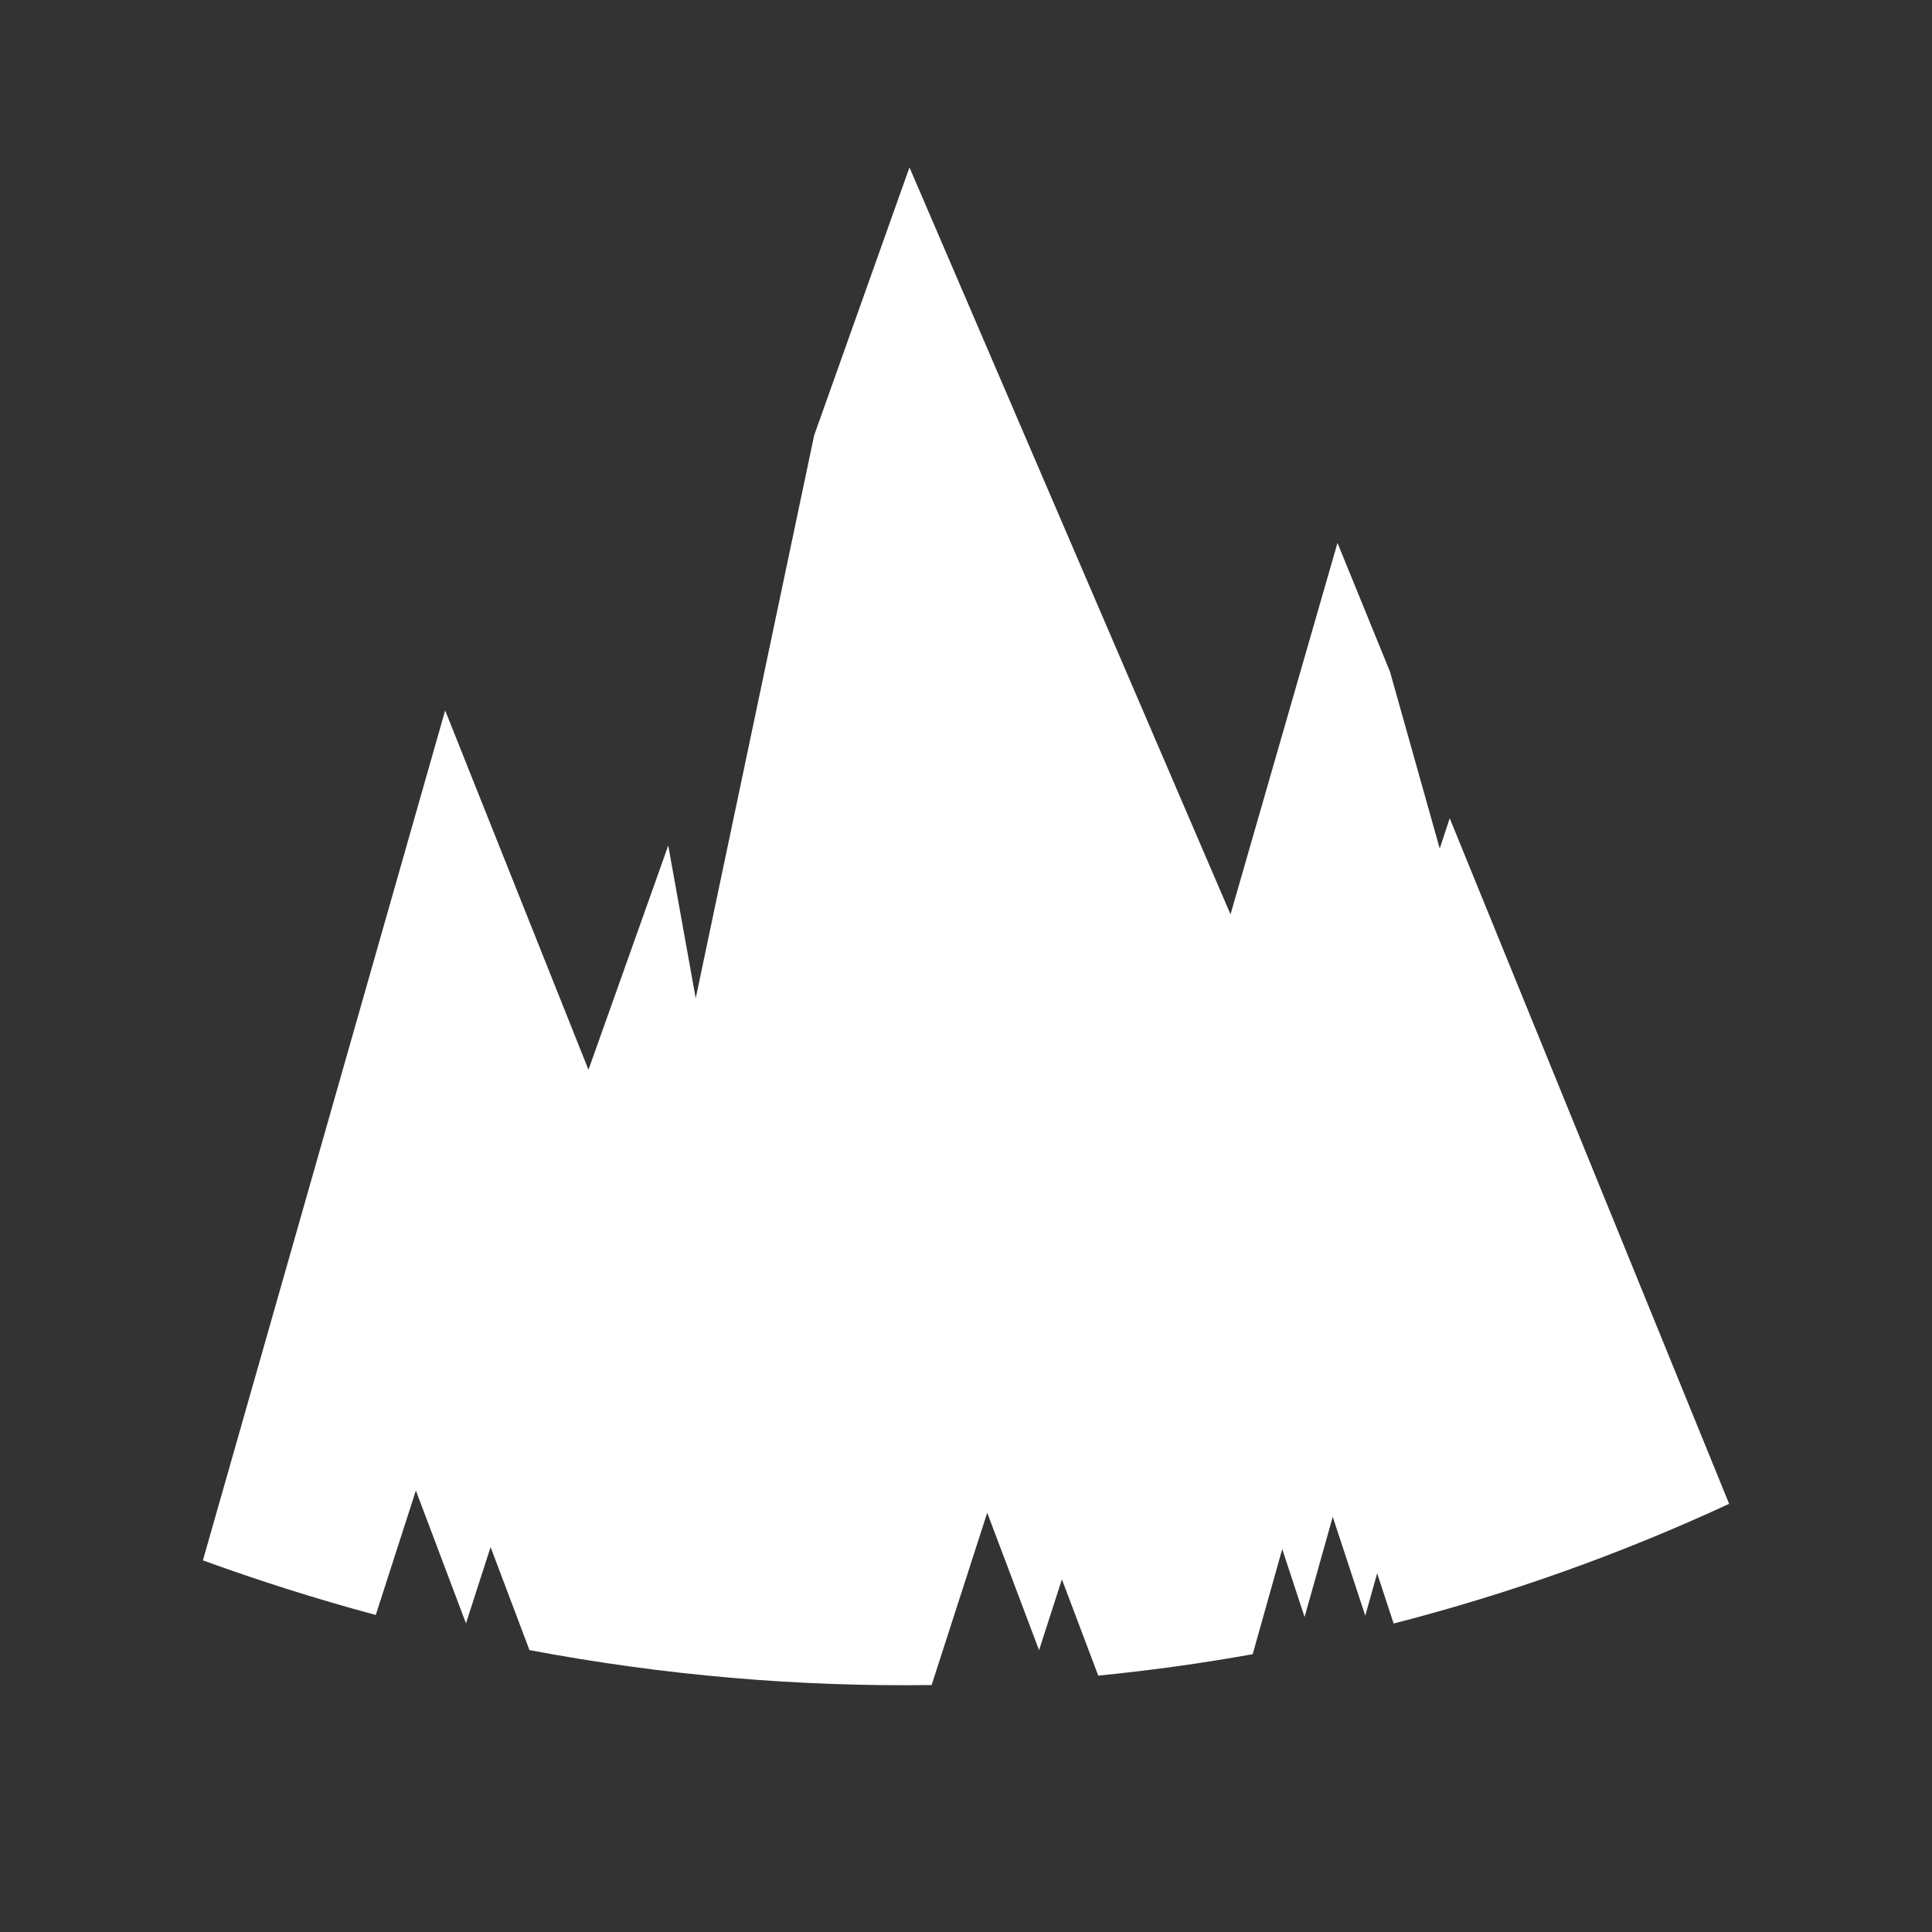 <?xml version="1.0" encoding="UTF-8" standalone="no"?>
<!-- Created with Inkscape (http://www.inkscape.org/) -->

<svg
   width="400"
   height="400"
   viewBox="0 0 105.833 105.833"
   version="1.1"
   id="svg1"
   xml:space="preserve"
   inkscape:version="1.4.2 (ebf0e940, 2025-05-08)"
   sodipodi:docname="mountain.svg"
   xmlns:inkscape="http://www.inkscape.org/namespaces/inkscape"
   xmlns:sodipodi="http://sodipodi.sourceforge.net/DTD/sodipodi-0.dtd"
   xmlns="http://www.w3.org/2000/svg"
   xmlns:svg="http://www.w3.org/2000/svg"><rect x="0" y="0" width="105.833" height="105.833" fill="#333333" stroke="none"/><sodipodi:namedview
     id="namedview1"
     pagecolor="#ff0000"
     bordercolor="#eeeeee"
     borderopacity="1"
     inkscape:showpageshadow="0"
     inkscape:pageopacity="0"
     inkscape:pagecheckerboard="0"
     inkscape:deskcolor="#505050"
     inkscape:document-units="mm"
     inkscape:zoom="0.73022932"
     inkscape:cx="304.69881"
     inkscape:cy="257.45337"
     inkscape:window-width="1584"
     inkscape:window-height="907"
     inkscape:window-x="1125"
     inkscape:window-y="25"
     inkscape:window-maximized="0"
     inkscape:current-layer="layer1" /><defs
     id="defs1"><inkscape:path-effect
       effect="mirror_symmetry"
       start_point="13.213,-0.192"
       end_point="13.213,23.486"
       center_point="13.213,11.647"
       id="path-effect10"
       is_visible="true"
       lpeversion="1.2"
       lpesatellites="#path11"
       mode="vertical"
       discard_orig_path="false"
       fuse_paths="false"
       oposite_fuse="false"
       split_items="true"
       split_open="false"
       link_styles="false" /></defs><g
     inkscape:label="Layer 1"
     inkscape:groupmode="layer"
     id="layer1"><path
       id="path15"
       style="fill:#ffffff;fill-opacity:1;fill-rule:nonzero;stroke-width:1.058"
       d="M 49.82,9.17 44.599,23.846 38.11,54.684 36.606,46.317 32.236,58.601 24.385,38.917 11.115,85.475 c 3.142,1.143 6.299,2.139 9.467,2.991 h 0.002 l 2.197,-6.815 2.745,7.274 1.348,-4.178 2.129,5.643 c 7.363,1.389 14.739,2.017 22.031,1.914 l 3.045,-9.436 2.84,7.526 1.251,-3.878 1.991,5.273 c 2.842,-0.281 5.663,-0.672 8.46,-1.174 l 1.619,-5.757 1.224,3.719 1.542,-5.488 1.782,5.416 0.651,-2.319 0.903,2.749 c 6.313,-1.621 12.463,-3.814 18.378,-6.557 l -15.307,-37.556 -0.546,1.662 -2.722,-9.68 -2.879,-7.065 -5.86,20.348 z" /></g></svg>
